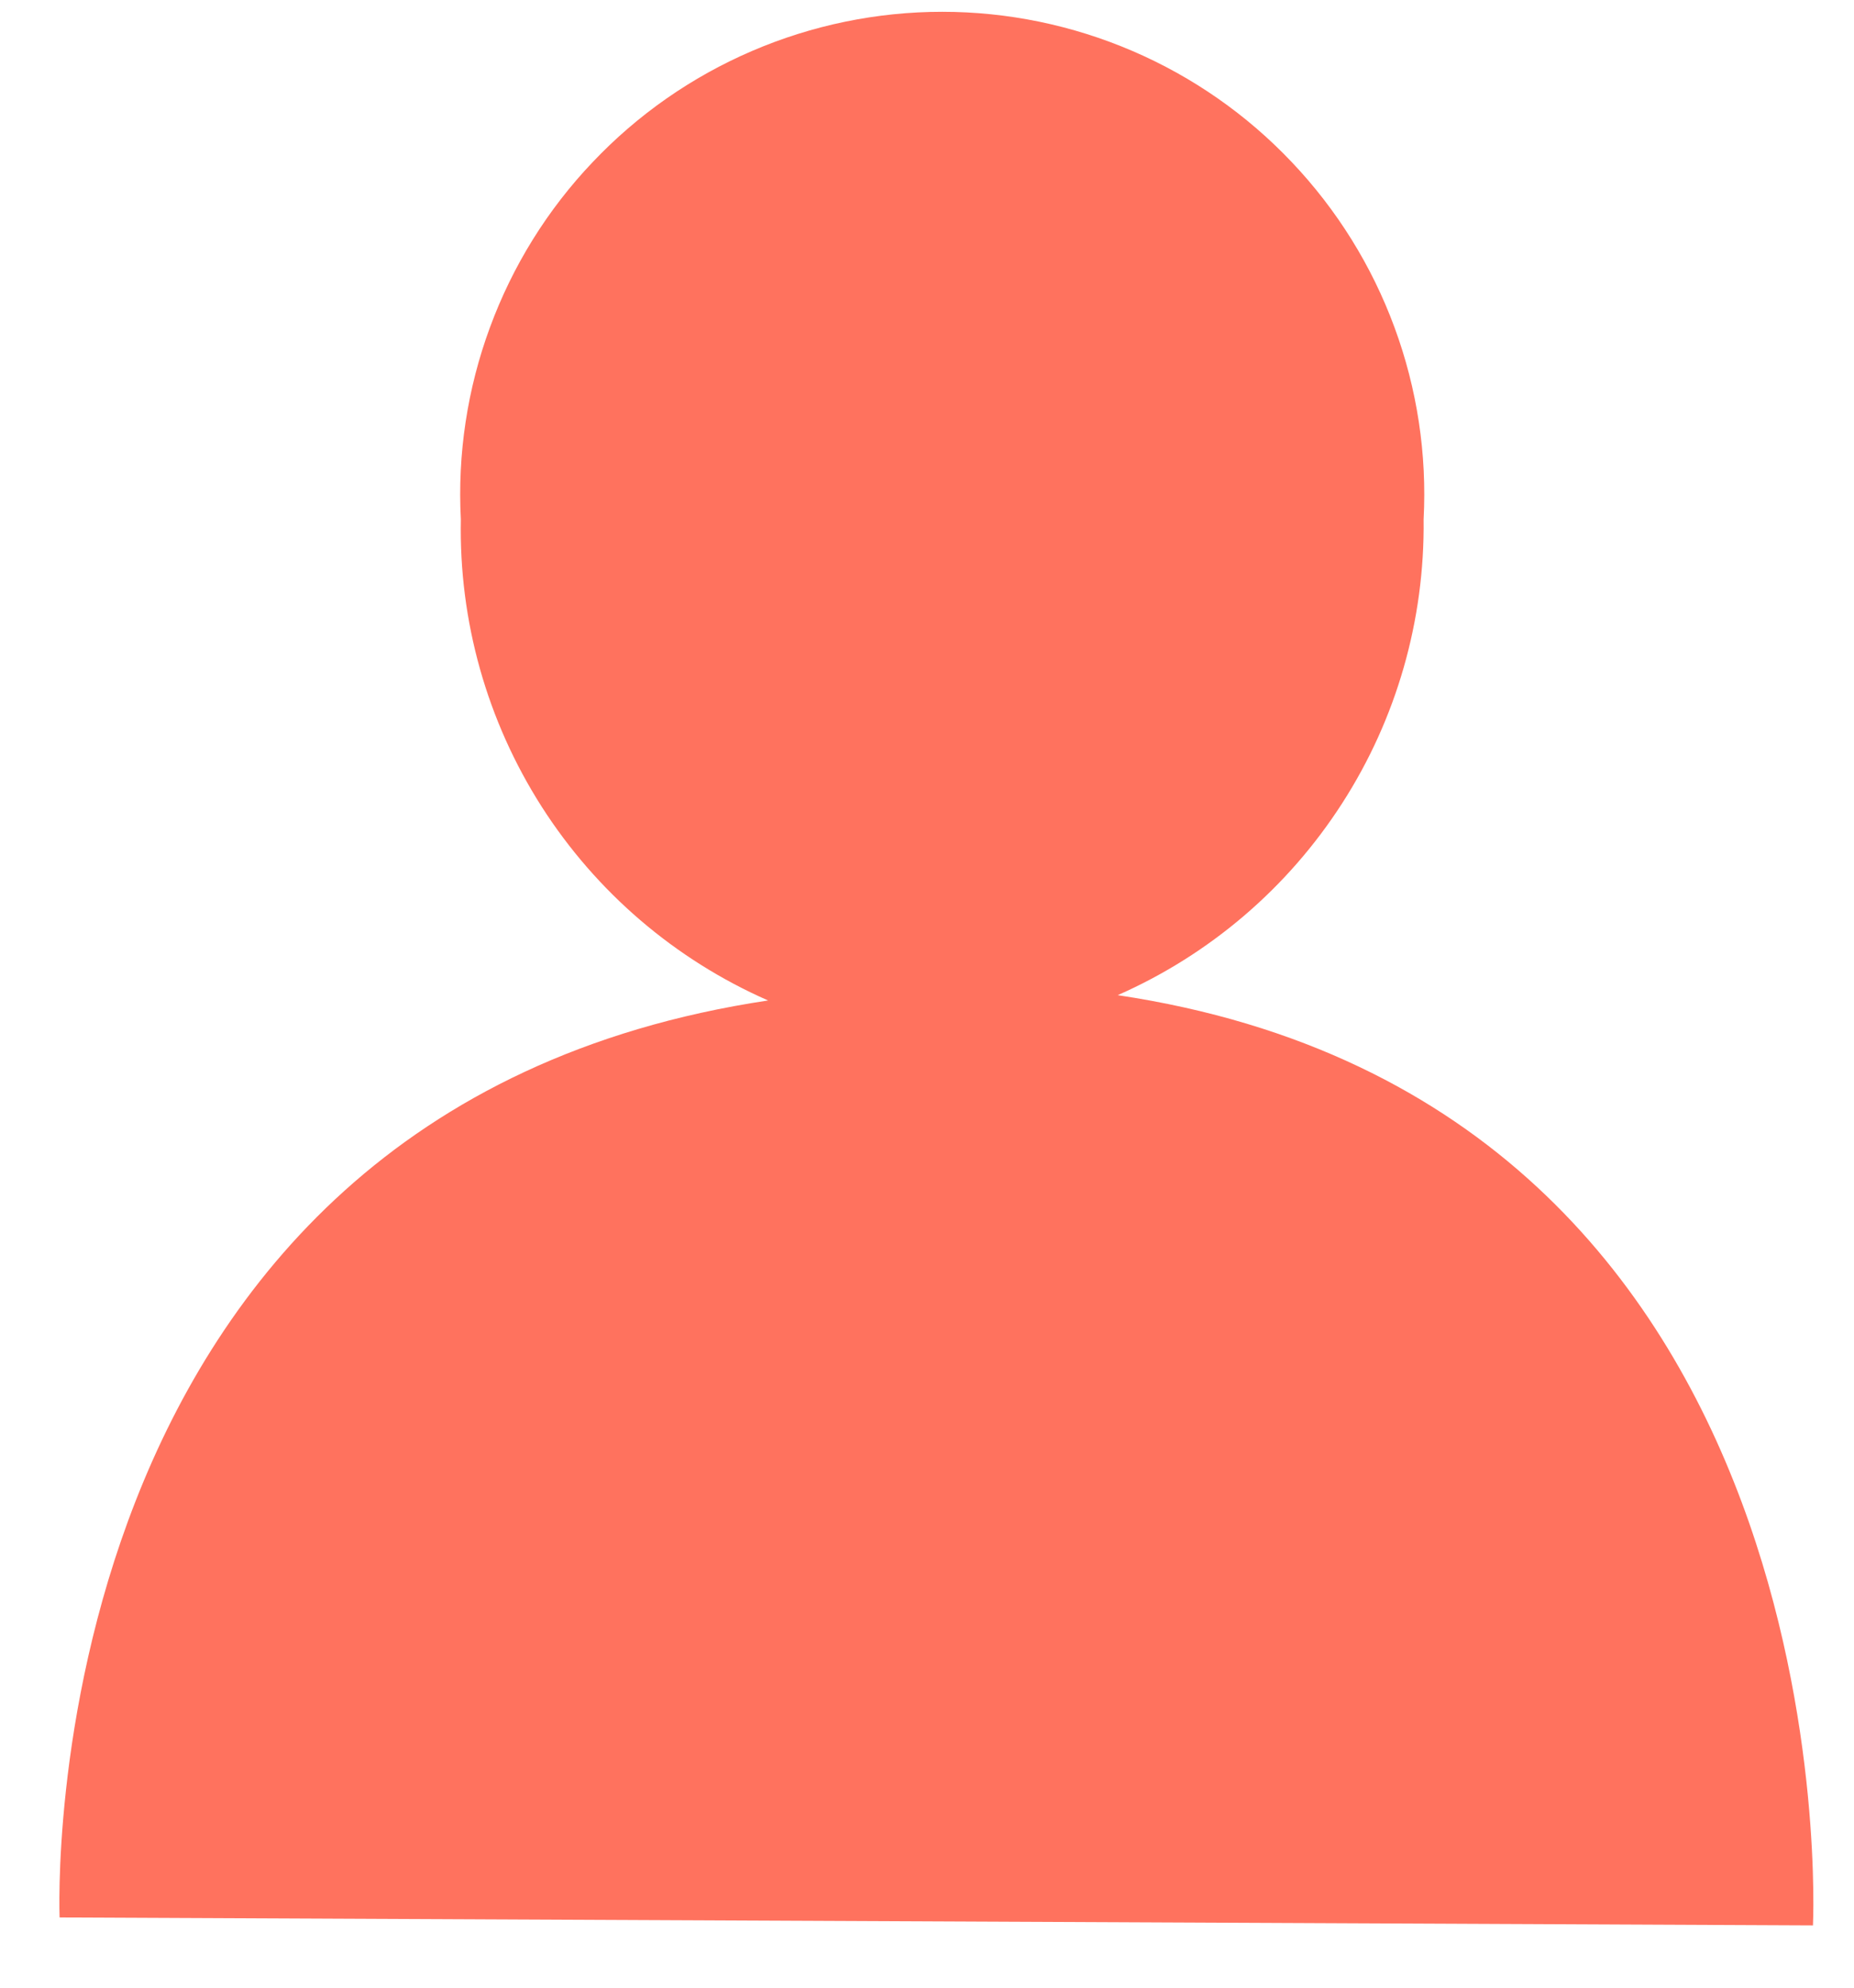 <?xml version="1.0" encoding="UTF-8" standalone="no"?><svg width='14' height='15' viewBox='0 0 14 15' fill='none' xmlns='http://www.w3.org/2000/svg'>
<path d='M8.44 7.51C9.135 7.204 9.724 6.701 10.135 6.062C10.546 5.424 10.759 4.679 10.75 3.92C10.776 3.427 10.701 2.933 10.53 2.47C10.359 2.006 10.095 1.582 9.755 1.224C9.415 0.865 9.006 0.58 8.552 0.385C8.098 0.19 7.609 0.089 7.115 0.089C6.621 0.089 6.132 0.19 5.678 0.385C5.224 0.58 4.815 0.865 4.475 1.224C4.134 1.582 3.871 2.006 3.7 2.47C3.529 2.933 3.454 3.427 3.48 3.92C3.465 4.687 3.677 5.44 4.09 6.087C4.503 6.733 5.098 7.242 5.8 7.55C0.2 8.39 0.45 14.47 0.45 14.47L13.69 14.53C13.69 14.53 14 8.34 8.44 7.51Z' fill='#FF725E'/>
</svg>
